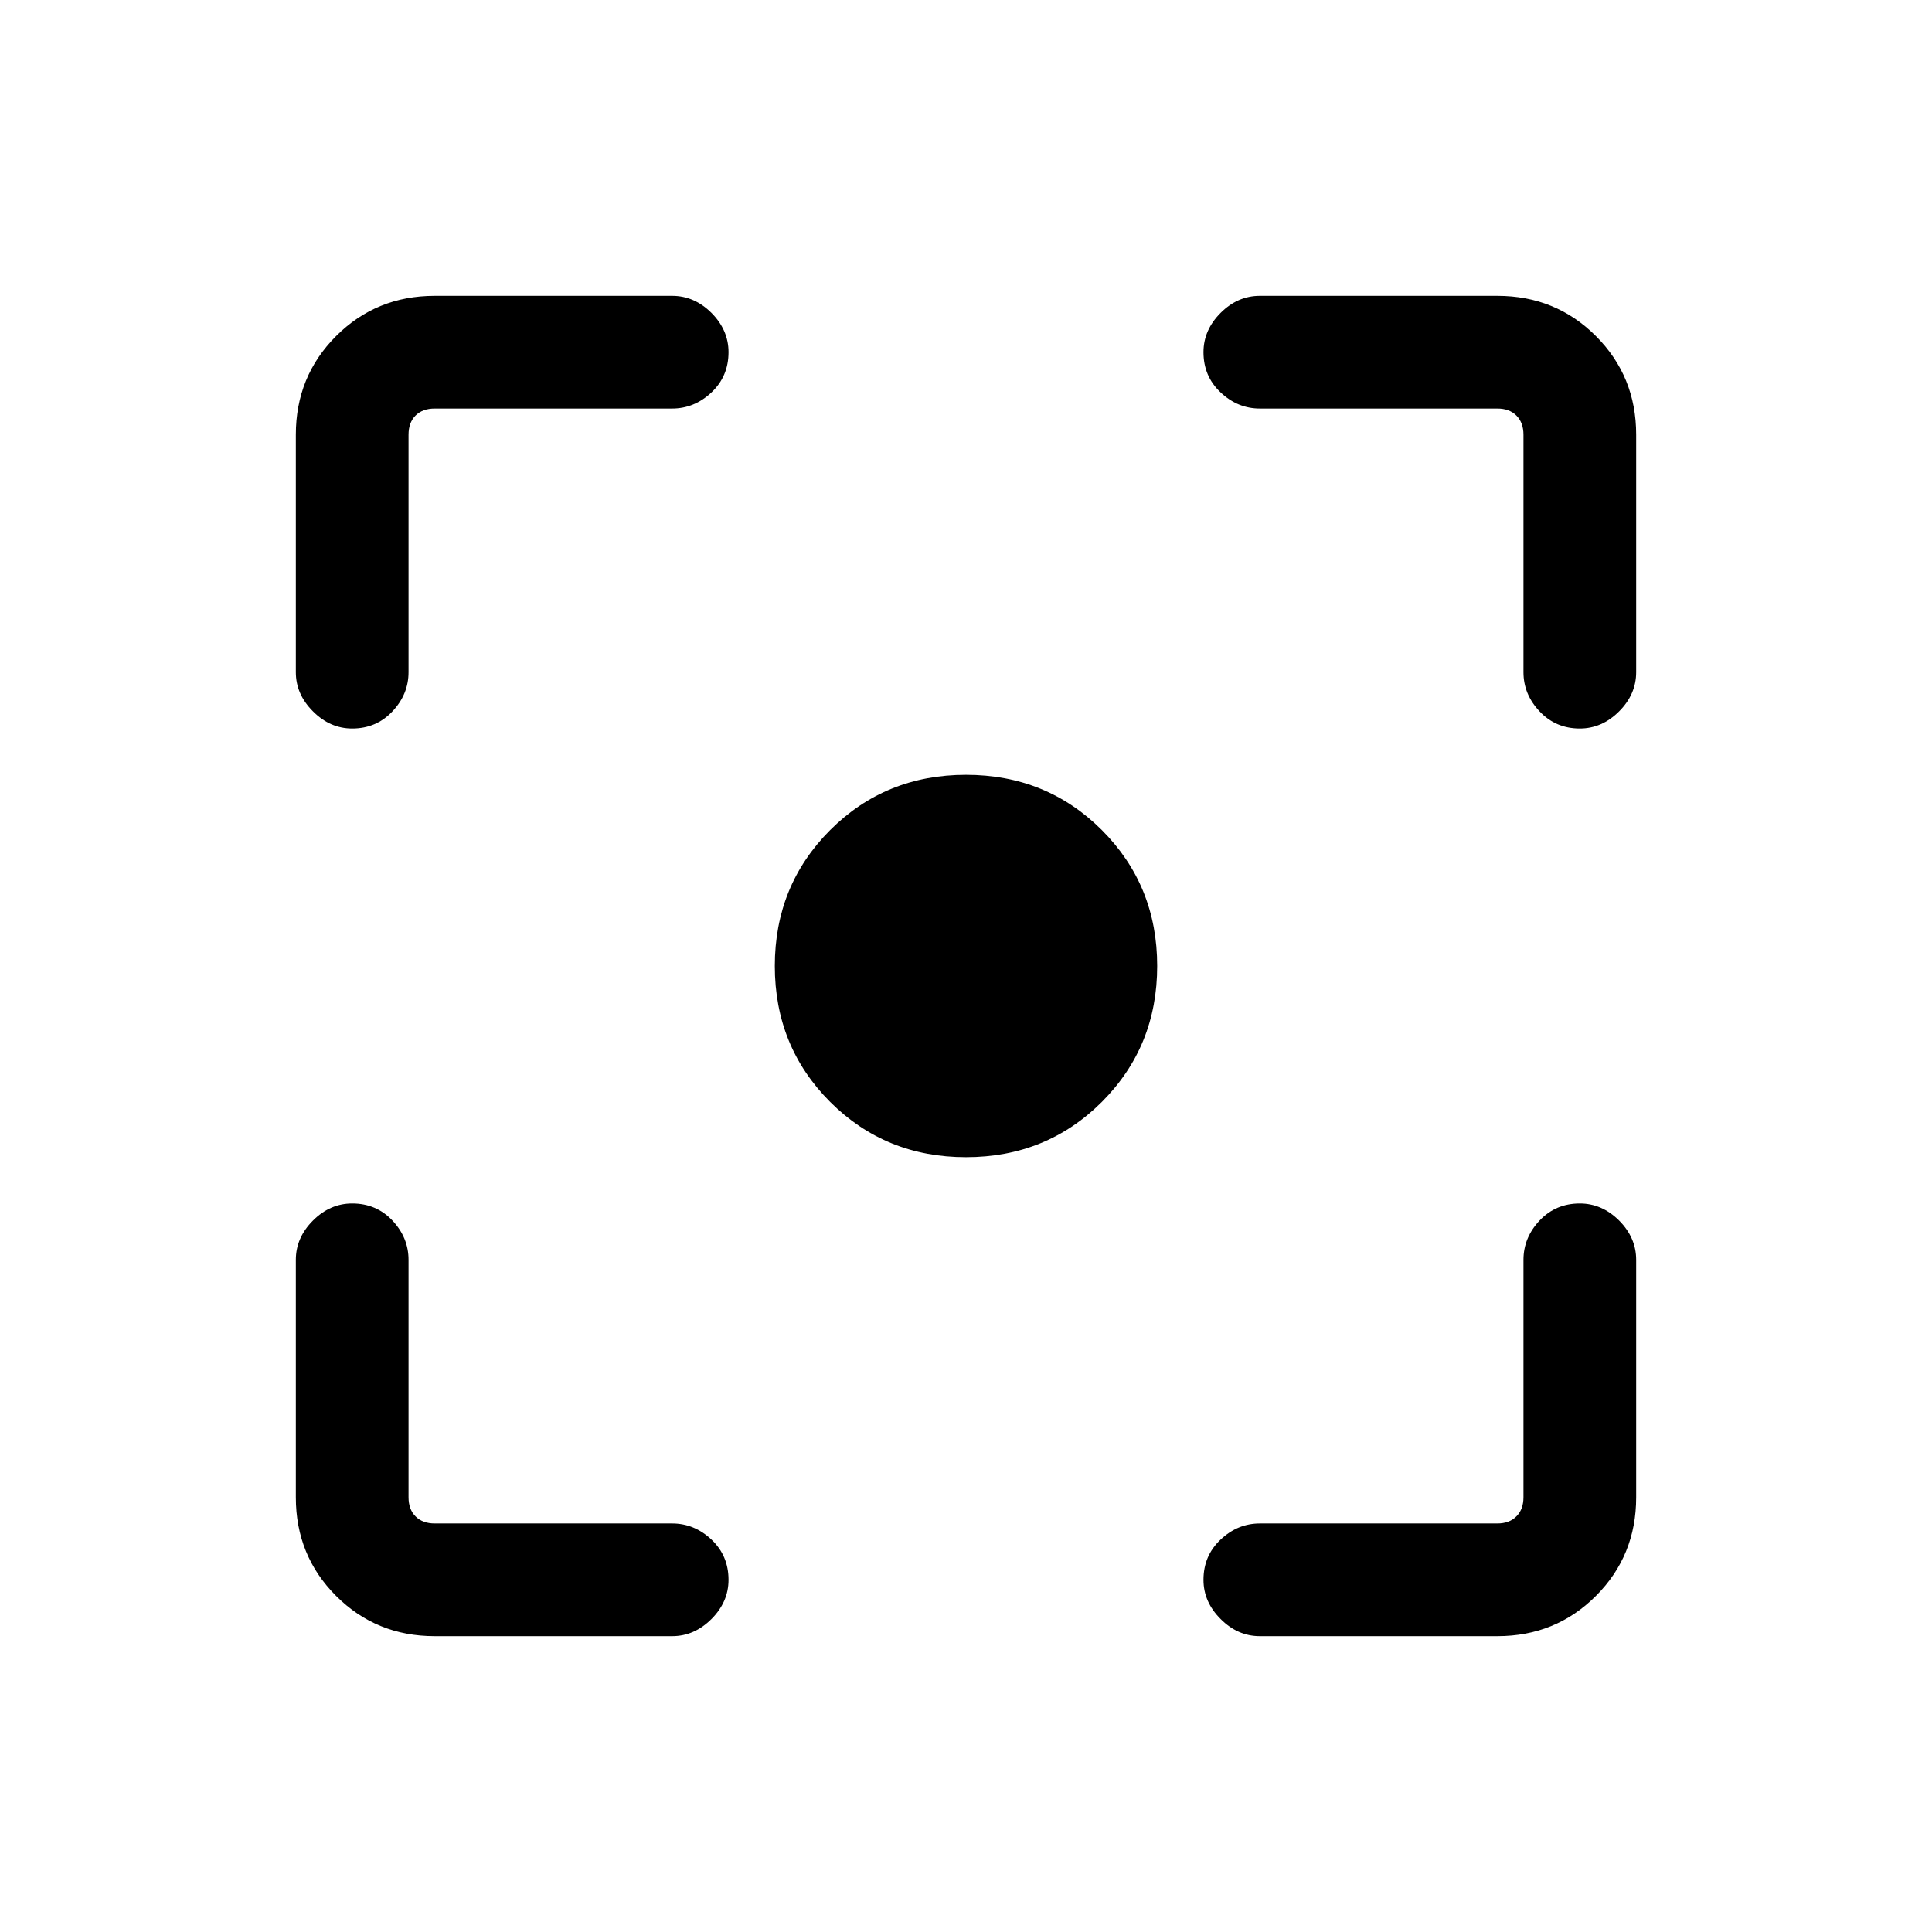 <svg xmlns="http://www.w3.org/2000/svg" height="24" width="24"><path d="M12 14.375Q11 14.375 10.312 13.688Q9.625 13 9.625 12Q9.625 11 10.312 10.312Q11 9.625 12 9.625Q13 9.625 13.688 10.312Q14.375 11 14.375 12Q14.375 13 13.688 13.688Q13 14.375 12 14.375ZM4.375 9.05Q4.1 9.05 3.888 8.837Q3.675 8.625 3.675 8.35V5.4Q3.675 4.675 4.175 4.175Q4.675 3.675 5.4 3.675H8.35Q8.625 3.675 8.838 3.887Q9.05 4.1 9.05 4.375Q9.05 4.675 8.838 4.875Q8.625 5.075 8.35 5.075H5.4Q5.25 5.075 5.162 5.162Q5.075 5.25 5.075 5.4V8.35Q5.075 8.625 4.875 8.837Q4.675 9.05 4.375 9.05ZM5.4 20.325Q4.675 20.325 4.175 19.825Q3.675 19.325 3.675 18.6V15.65Q3.675 15.375 3.888 15.162Q4.1 14.95 4.375 14.95Q4.675 14.95 4.875 15.162Q5.075 15.375 5.075 15.65V18.6Q5.075 18.75 5.162 18.837Q5.25 18.925 5.4 18.925H8.35Q8.625 18.925 8.838 19.125Q9.05 19.325 9.05 19.625Q9.05 19.9 8.838 20.112Q8.625 20.325 8.35 20.325ZM15.65 20.325Q15.375 20.325 15.163 20.112Q14.95 19.9 14.95 19.625Q14.95 19.325 15.163 19.125Q15.375 18.925 15.65 18.925H18.6Q18.75 18.925 18.837 18.837Q18.925 18.75 18.925 18.6V15.65Q18.925 15.375 19.125 15.162Q19.325 14.95 19.625 14.95Q19.9 14.95 20.113 15.162Q20.325 15.375 20.325 15.65V18.6Q20.325 19.325 19.825 19.825Q19.325 20.325 18.6 20.325ZM19.625 9.05Q19.325 9.05 19.125 8.837Q18.925 8.625 18.925 8.35V5.4Q18.925 5.25 18.837 5.162Q18.75 5.075 18.6 5.075H15.65Q15.375 5.075 15.163 4.875Q14.95 4.675 14.95 4.375Q14.95 4.1 15.163 3.887Q15.375 3.675 15.65 3.675H18.6Q19.325 3.675 19.825 4.175Q20.325 4.675 20.325 5.4V8.35Q20.325 8.625 20.113 8.837Q19.9 9.05 19.625 9.05Z"/></svg>